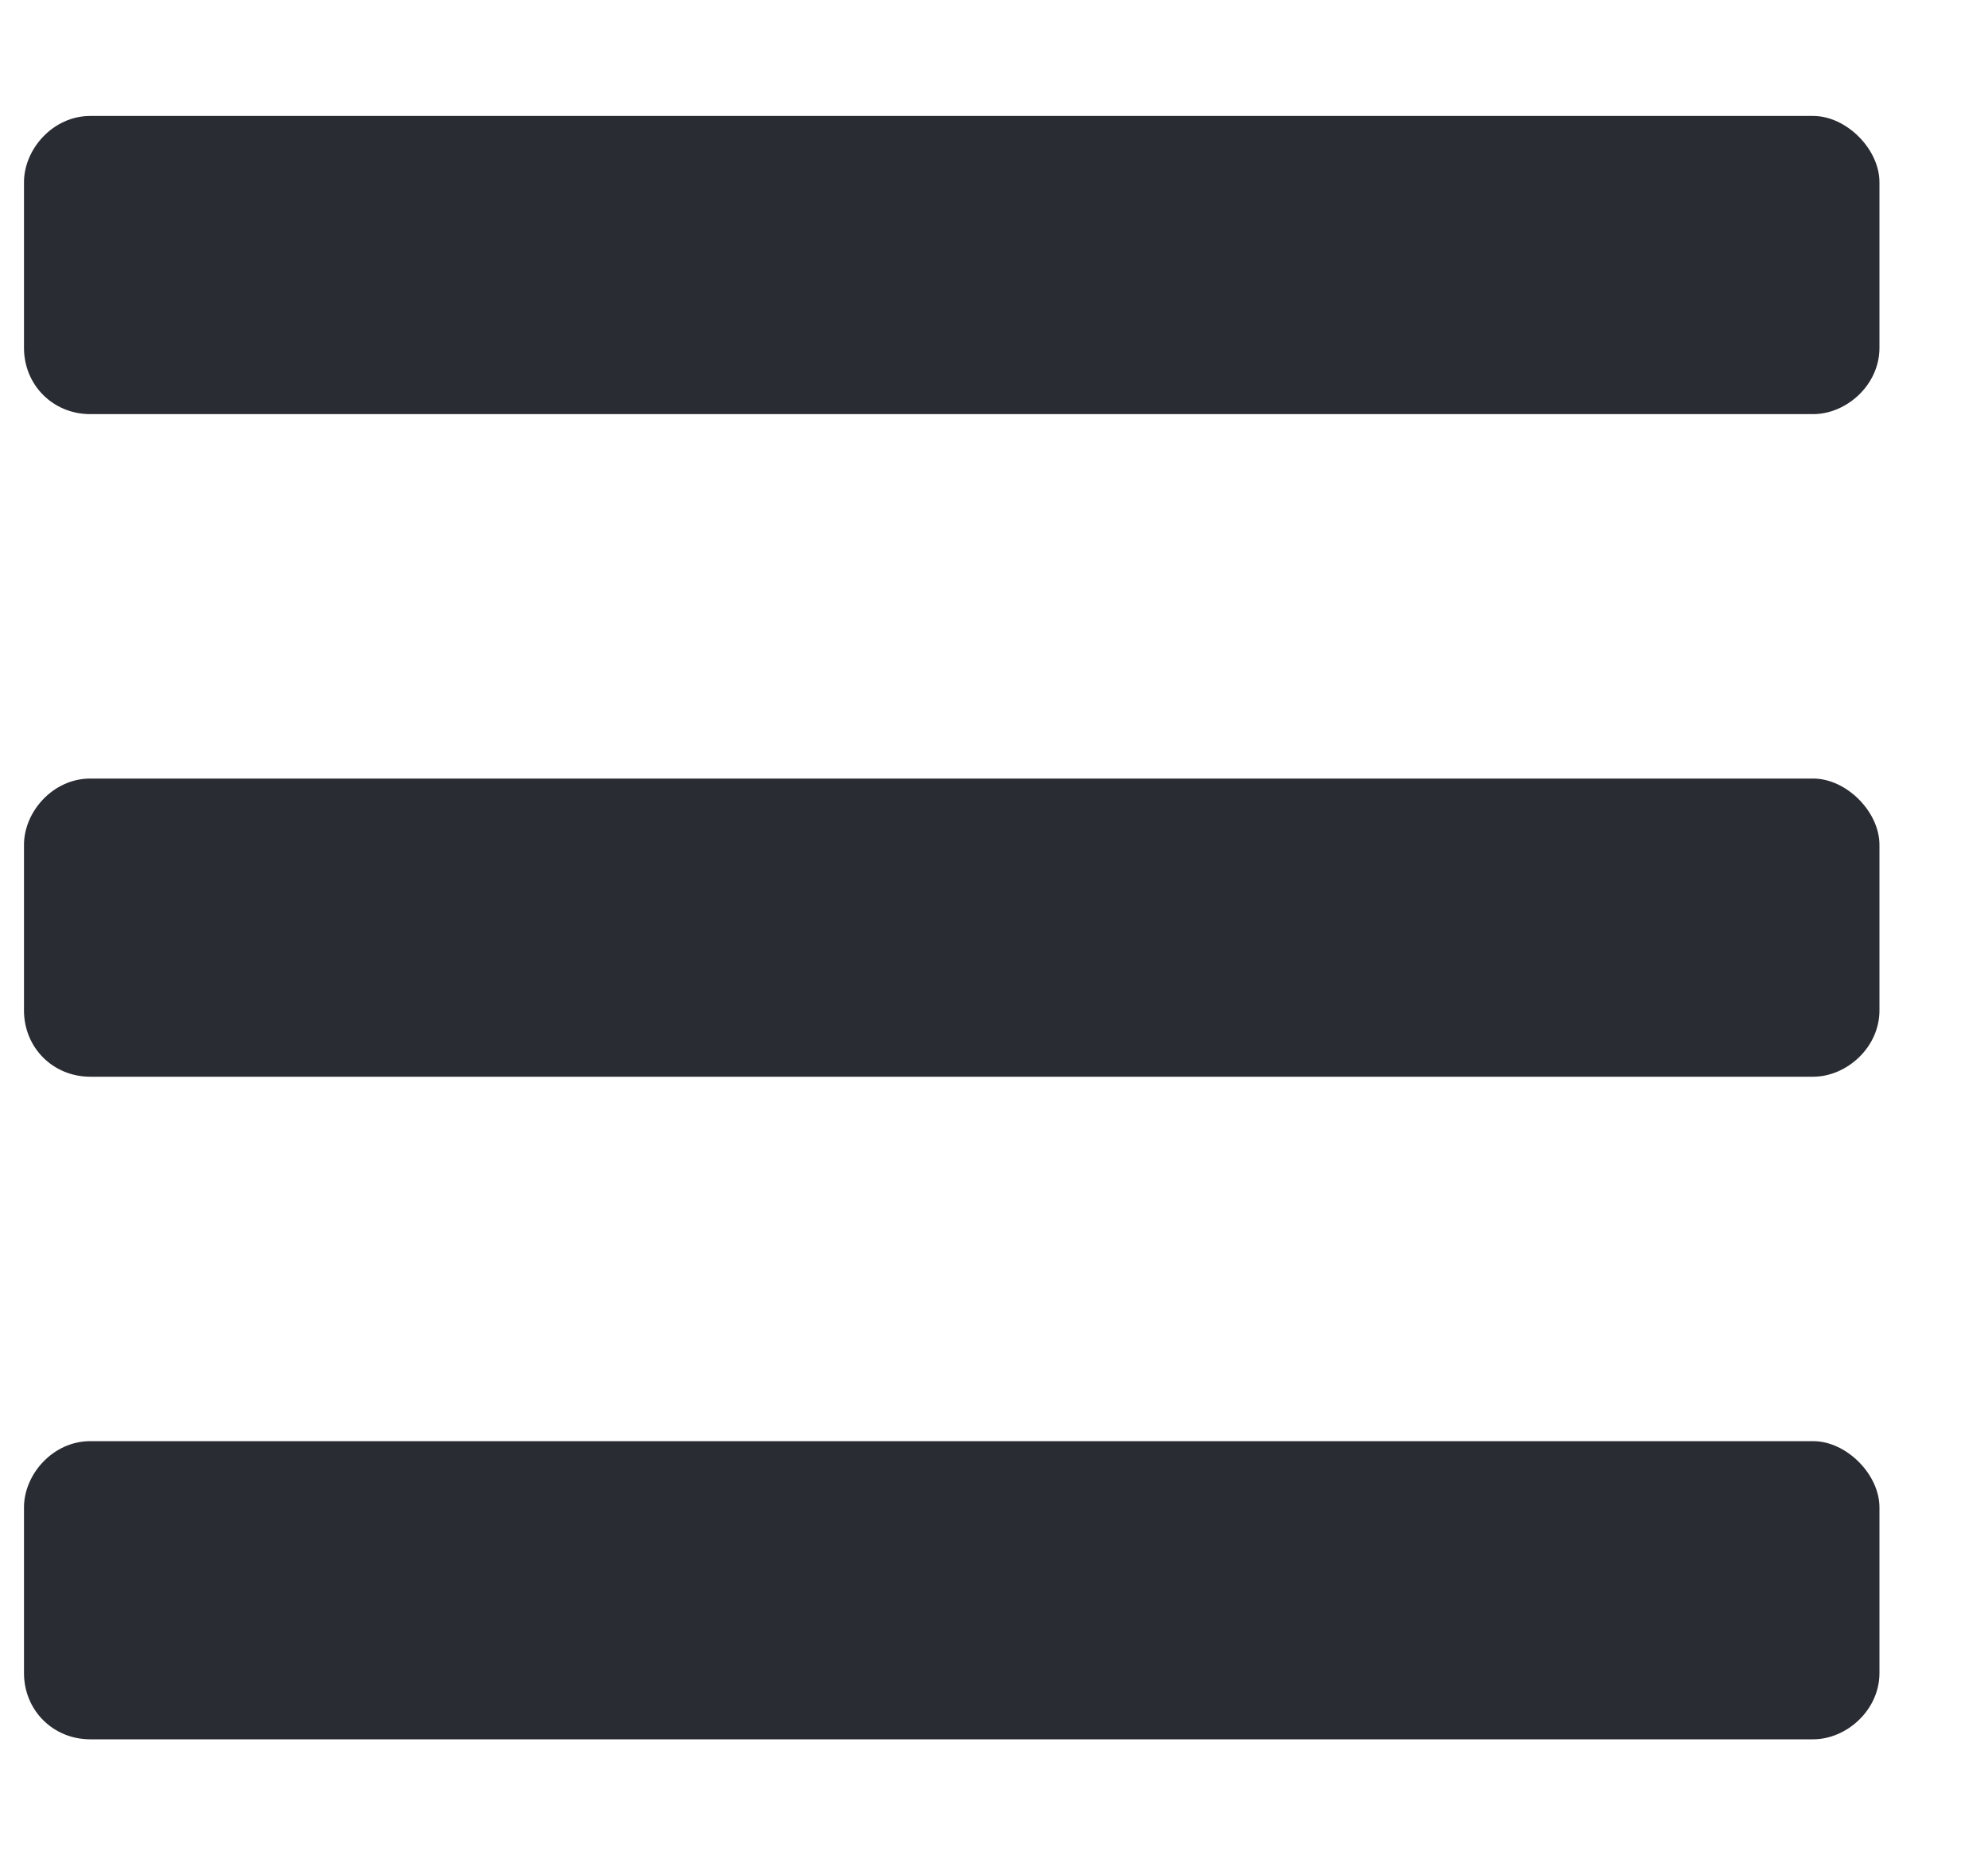 <svg width="15" height="14" viewBox="0 0 15 14" fill="none" xmlns="http://www.w3.org/2000/svg">
<path d="M0.681 3.125C0.4 3.125 0.181 2.906 0.181 2.625V1.375C0.181 1.125 0.4 0.875 0.681 0.875H13.681C13.931 0.875 14.181 1.125 14.181 1.375V2.625C14.181 2.906 13.931 3.125 13.681 3.125H0.681ZM0.681 8.125C0.4 8.125 0.181 7.906 0.181 7.625V6.375C0.181 6.125 0.4 5.875 0.681 5.875H13.681C13.931 5.875 14.181 6.125 14.181 6.375V7.625C14.181 7.906 13.931 8.125 13.681 8.125H0.681ZM0.681 13.125C0.4 13.125 0.181 12.906 0.181 12.625V11.375C0.181 11.125 0.4 10.875 0.681 10.875H13.681C13.931 10.875 14.181 11.125 14.181 11.375V12.625C14.181 12.906 13.931 13.125 13.681 13.125H0.681Z" fill="#2A2C33"/>
</svg>
